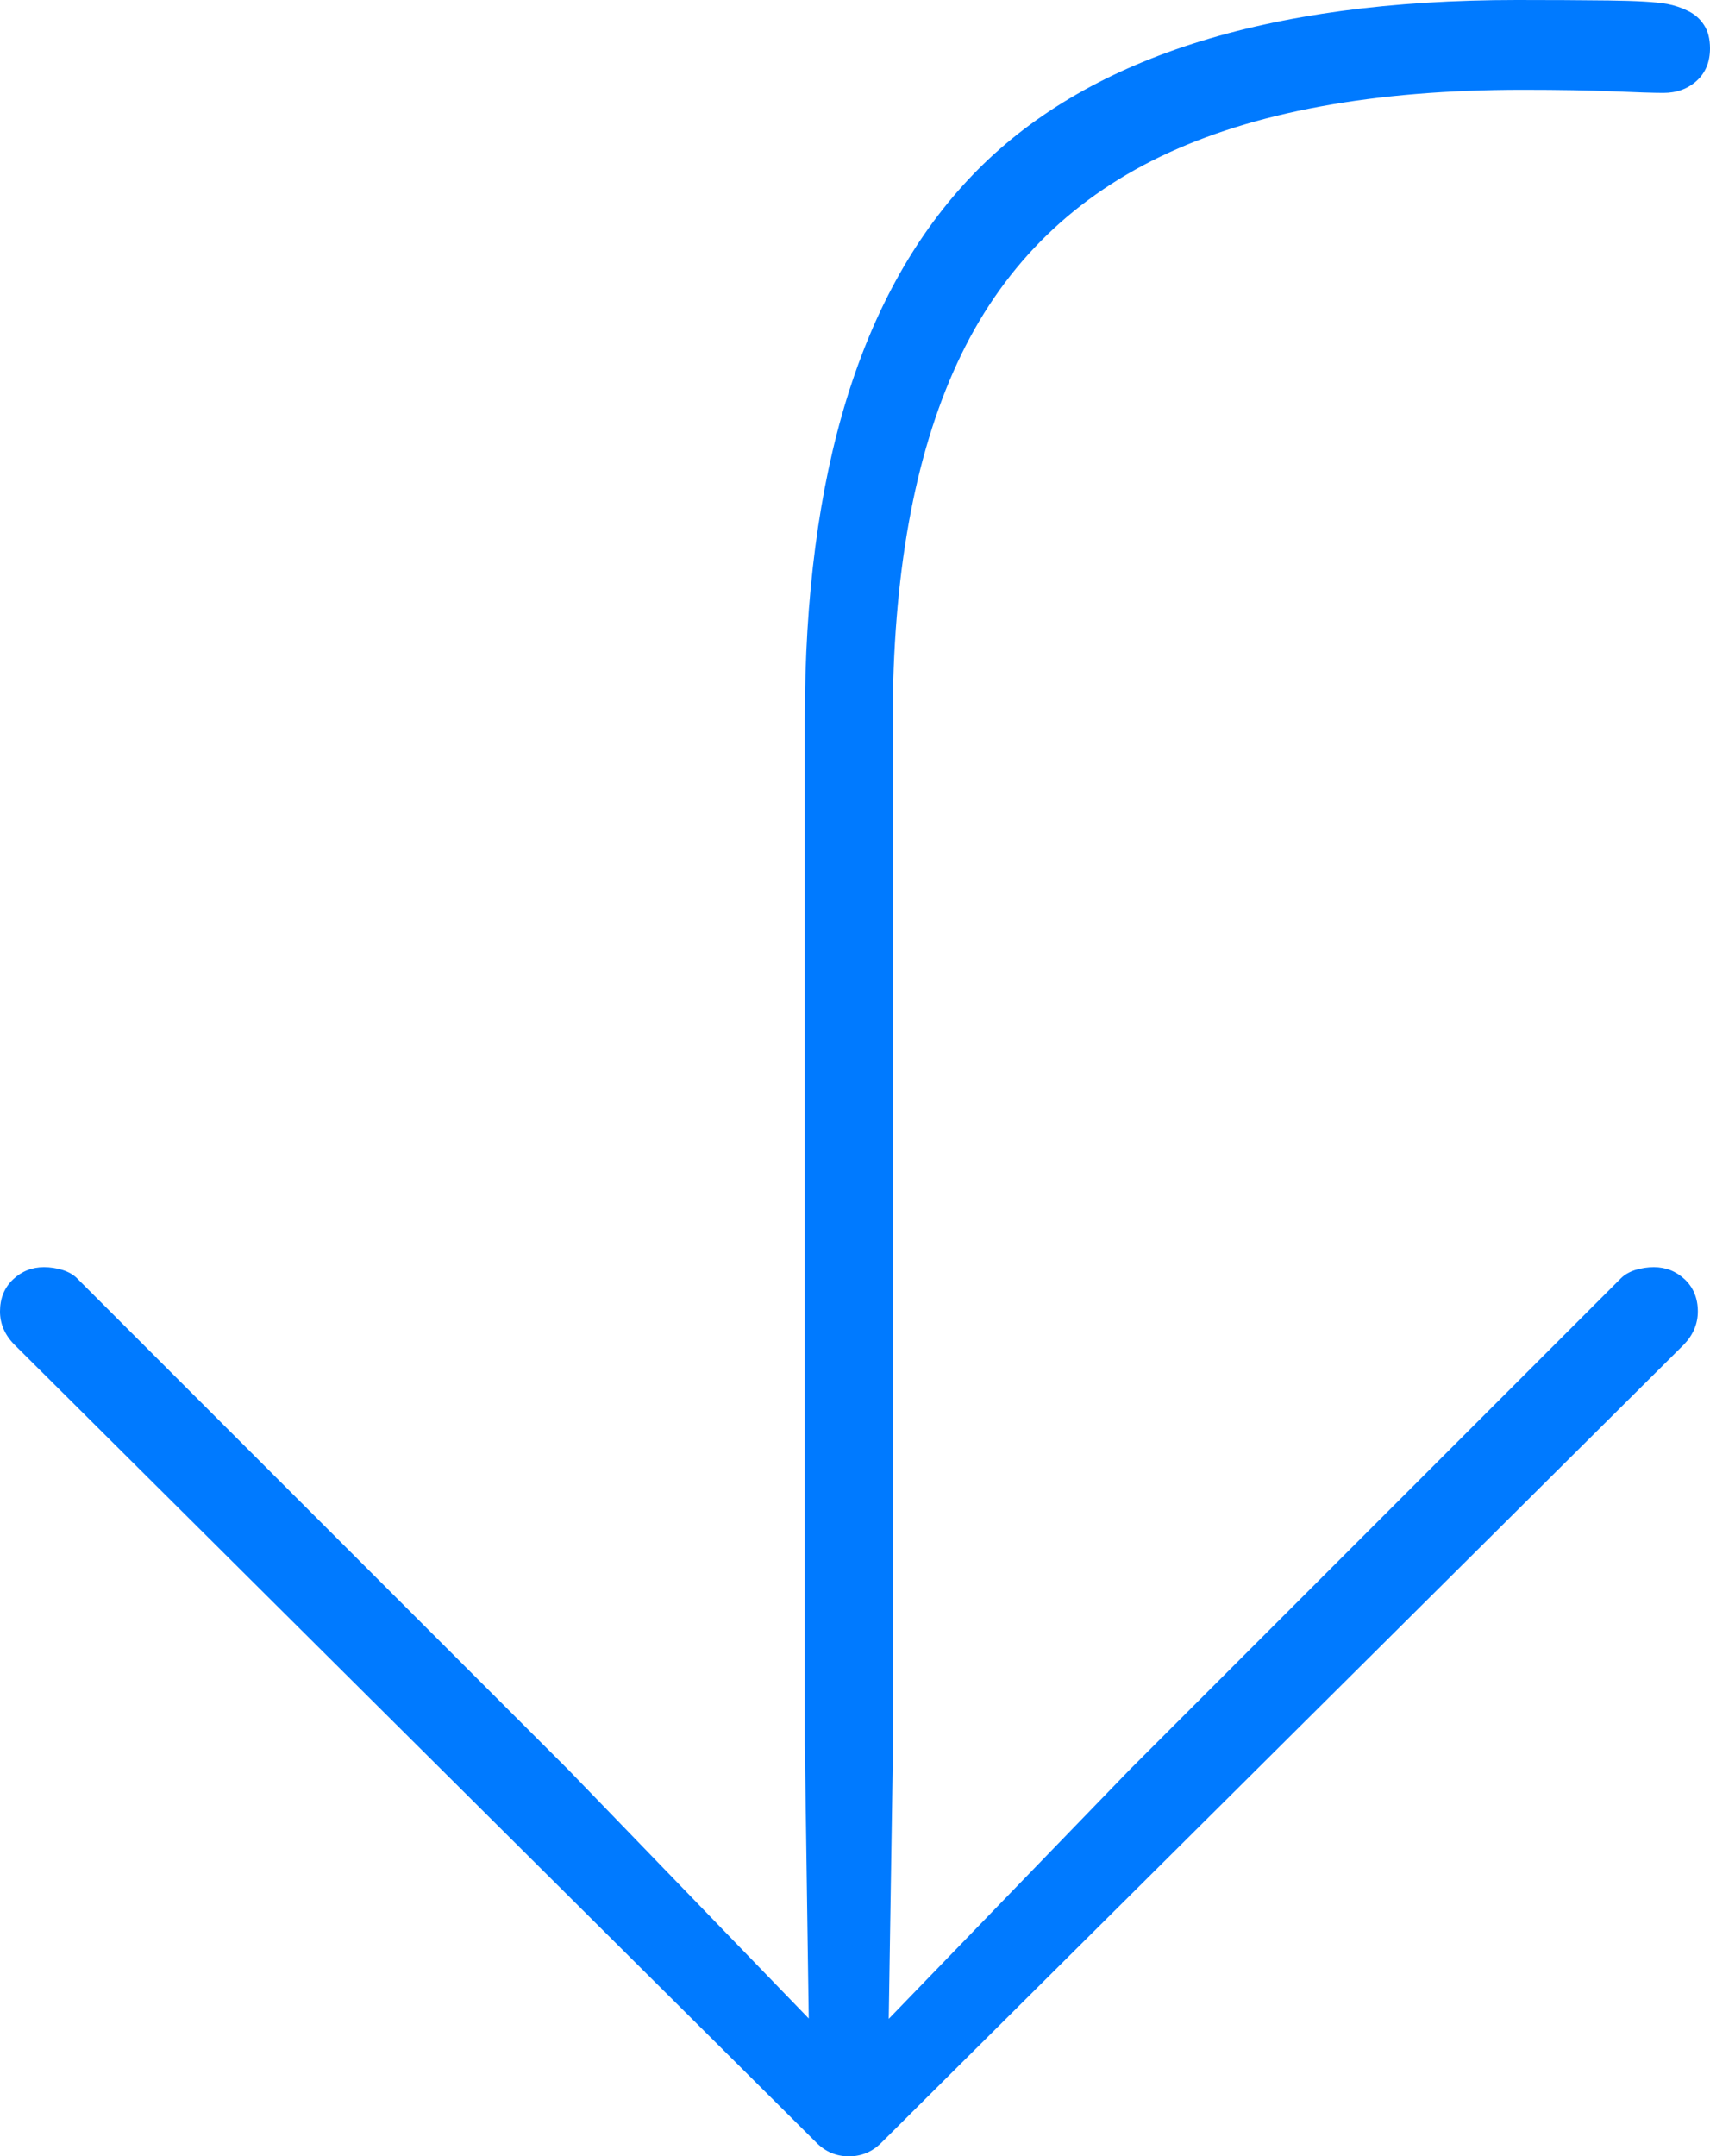 <?xml version="1.0" encoding="UTF-8"?>
<!--Generator: Apple Native CoreSVG 175-->
<!DOCTYPE svg
PUBLIC "-//W3C//DTD SVG 1.1//EN"
       "http://www.w3.org/Graphics/SVG/1.1/DTD/svg11.dtd">
<svg version="1.1" xmlns="http://www.w3.org/2000/svg" xmlns:xlink="http://www.w3.org/1999/xlink" width="14.344" height="18.082">
 <g>
  <rect height="18.082" opacity="0" width="14.344" x="0" y="0"/>
  <path d="M12.724 0Q9.57 0 8.161 1.465Q6.751 2.93 6.751 6.036L6.751 14.624L6.784 16.926L4.764 14.837L0.647 10.72Q0.6 10.673 0.523 10.649Q0.446 10.626 0.369 10.626Q0.218 10.626 0.109 10.729Q0 10.833 0 10.997Q0 11.152 0.119 11.274L6.846 17.965Q6.961 18.082 7.121 18.082Q7.281 18.082 7.396 17.965L14.126 11.274Q14.242 11.152 14.242 10.997Q14.242 10.833 14.133 10.729Q14.024 10.626 13.873 10.626Q13.796 10.626 13.719 10.649Q13.643 10.673 13.596 10.72L9.479 14.837L7.455 16.929L7.491 14.624L7.488 6.053Q7.488 4.215 8.03 3.044Q8.571 1.873 9.734 1.313Q10.898 0.753 12.77 0.753Q13.238 0.753 13.535 0.766Q13.833 0.779 13.953 0.779Q14.12 0.779 14.232 0.678Q14.344 0.576 14.344 0.406Q14.344 0.286 14.294 0.21Q14.245 0.134 14.162 0.093Q14.079 0.051 13.984 0.033Q13.844 0.008 13.494 0.004Q13.144 0 12.724 0Z" fill="#007aff"/>
 </g>
</svg>
